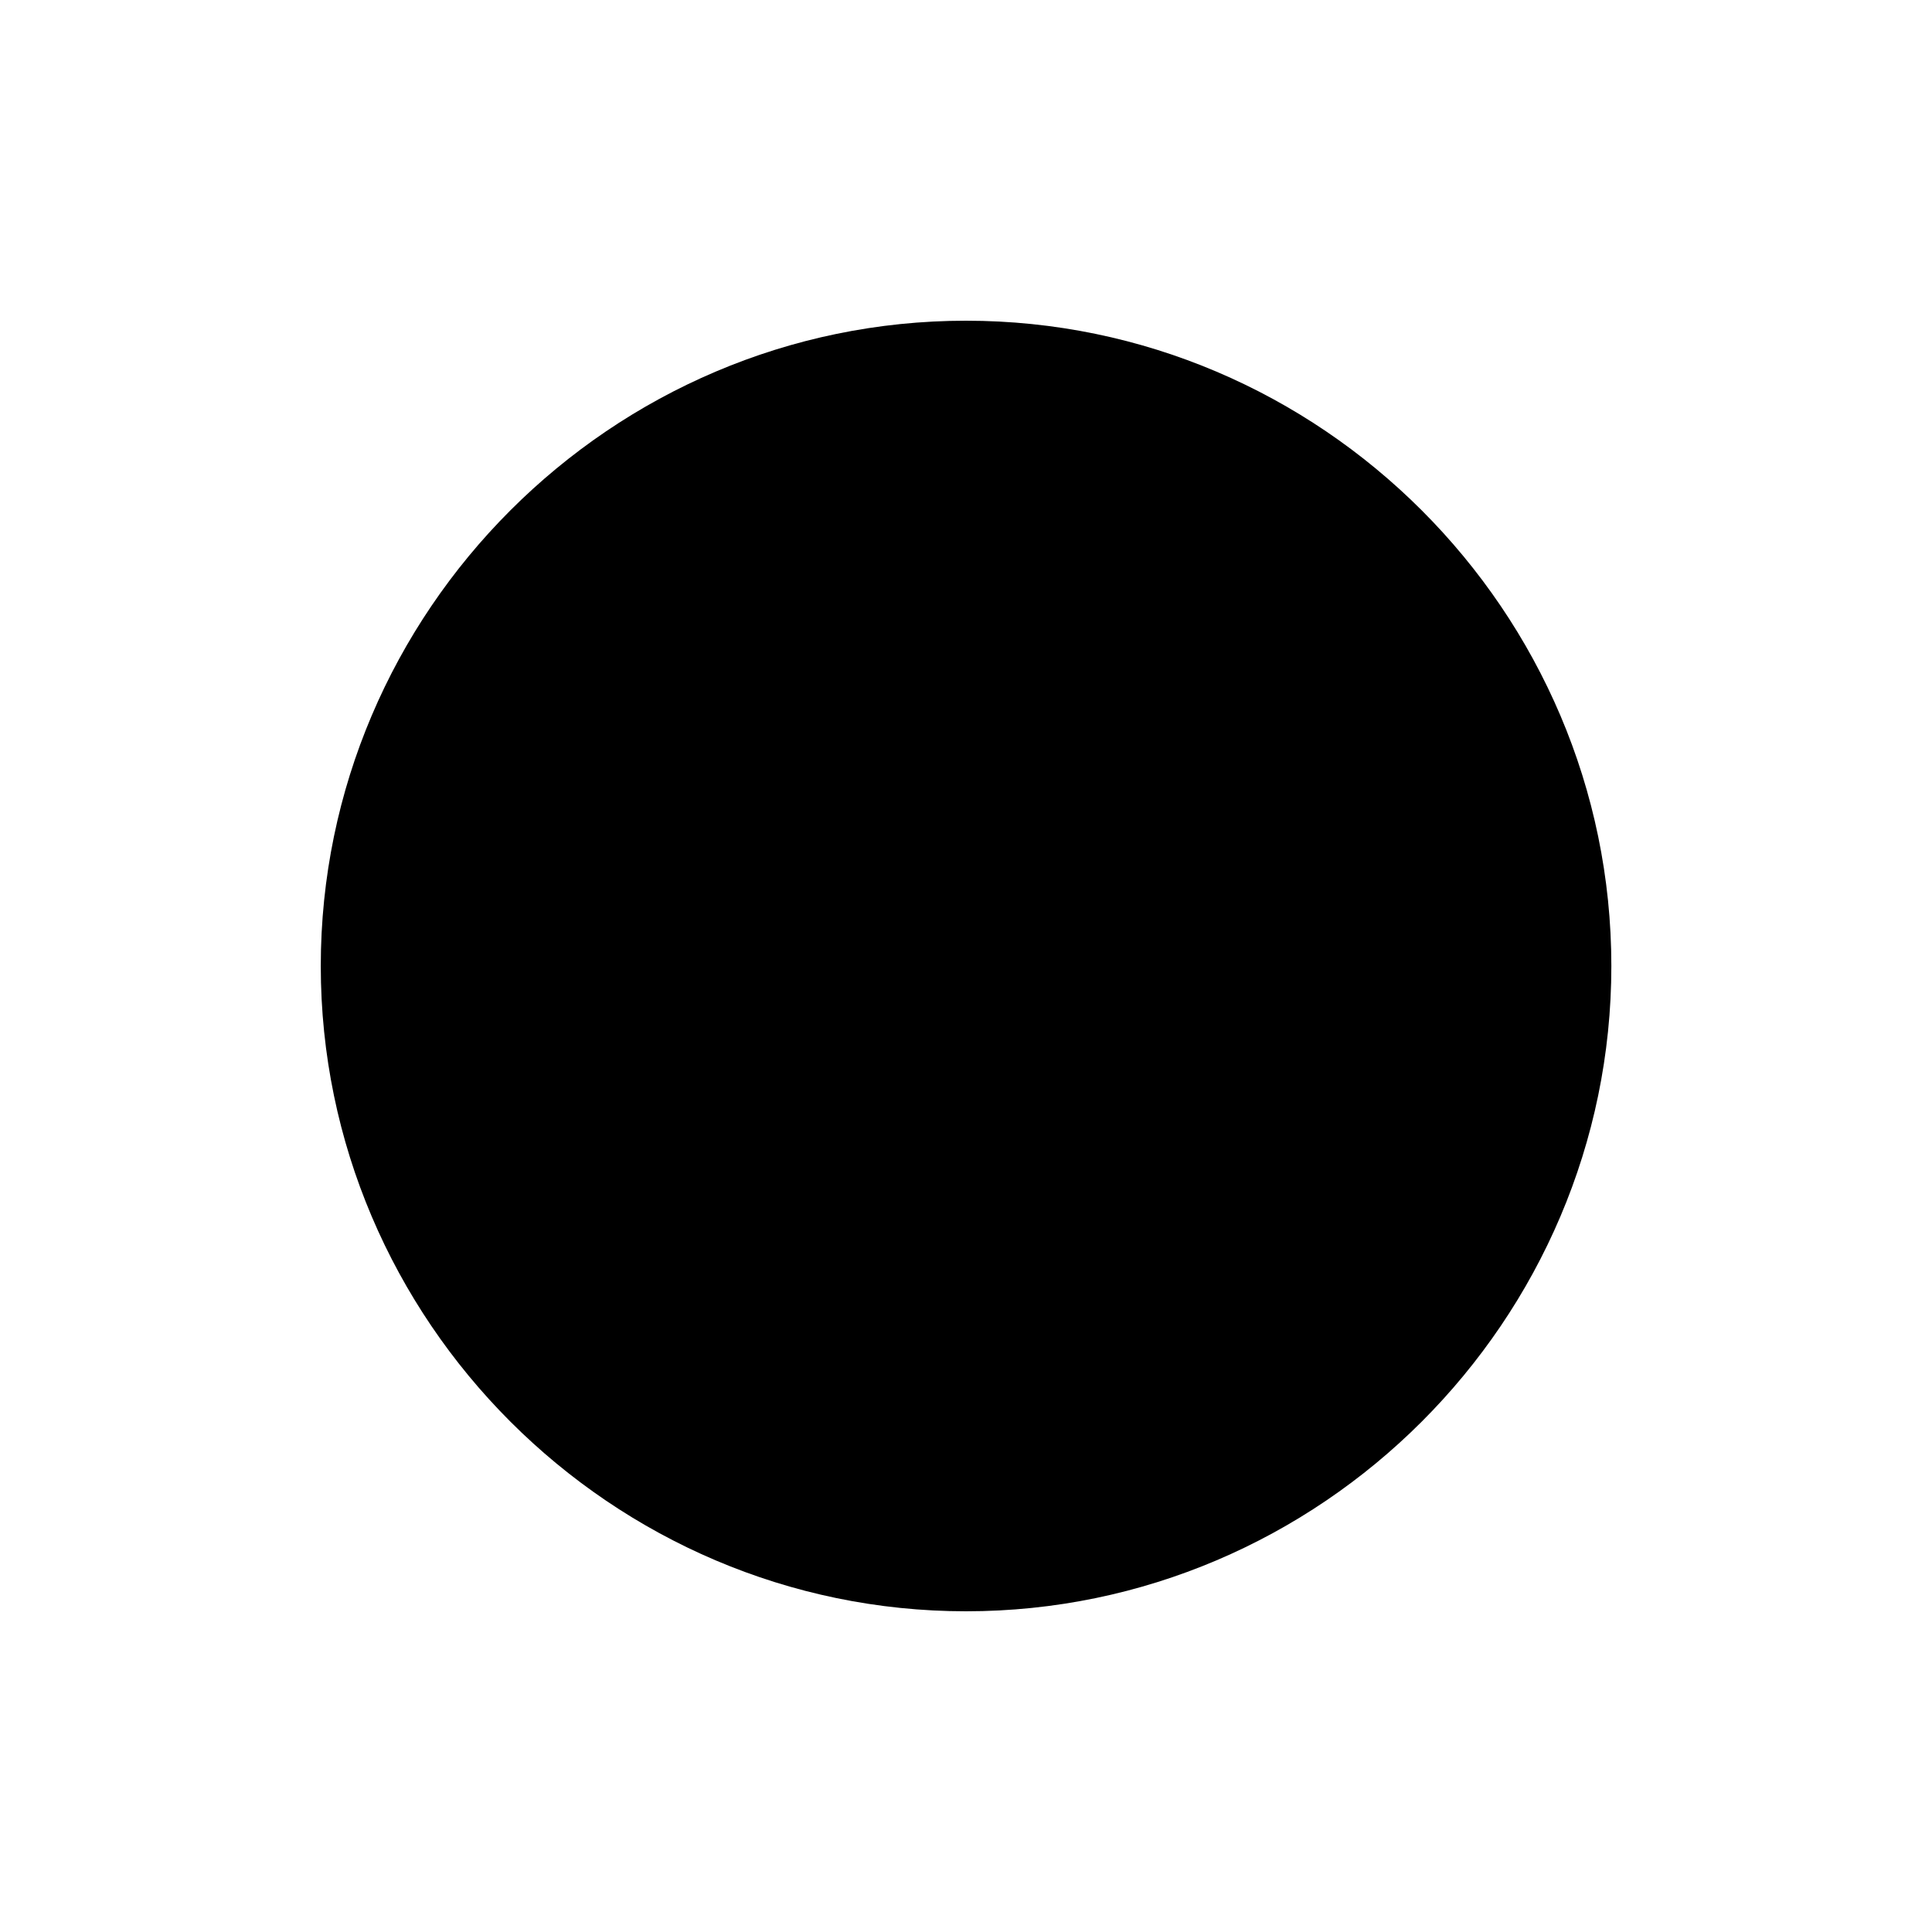 <?xml version="1.0" encoding="utf-8"?>
<!-- Generated by IcoMoon.io -->
<!DOCTYPE svg PUBLIC "-//W3C//DTD SVG 1.1//EN" "http://www.w3.org/Graphics/SVG/1.1/DTD/svg11.dtd">
<svg version="1.1" xmlns="http://www.w3.org/2000/svg" xmlns:xlink="http://www.w3.org/1999/xlink" width="32" height="32" viewBox="0 0 32 32">
<path d="M5.313 16c0-5.875 4.813-10.688 10.688-10.688s10.688 4.813 10.688 10.688-4.813 10.688-10.688 10.688-10.688-4.813-10.688-10.688z"></path>
</svg>
